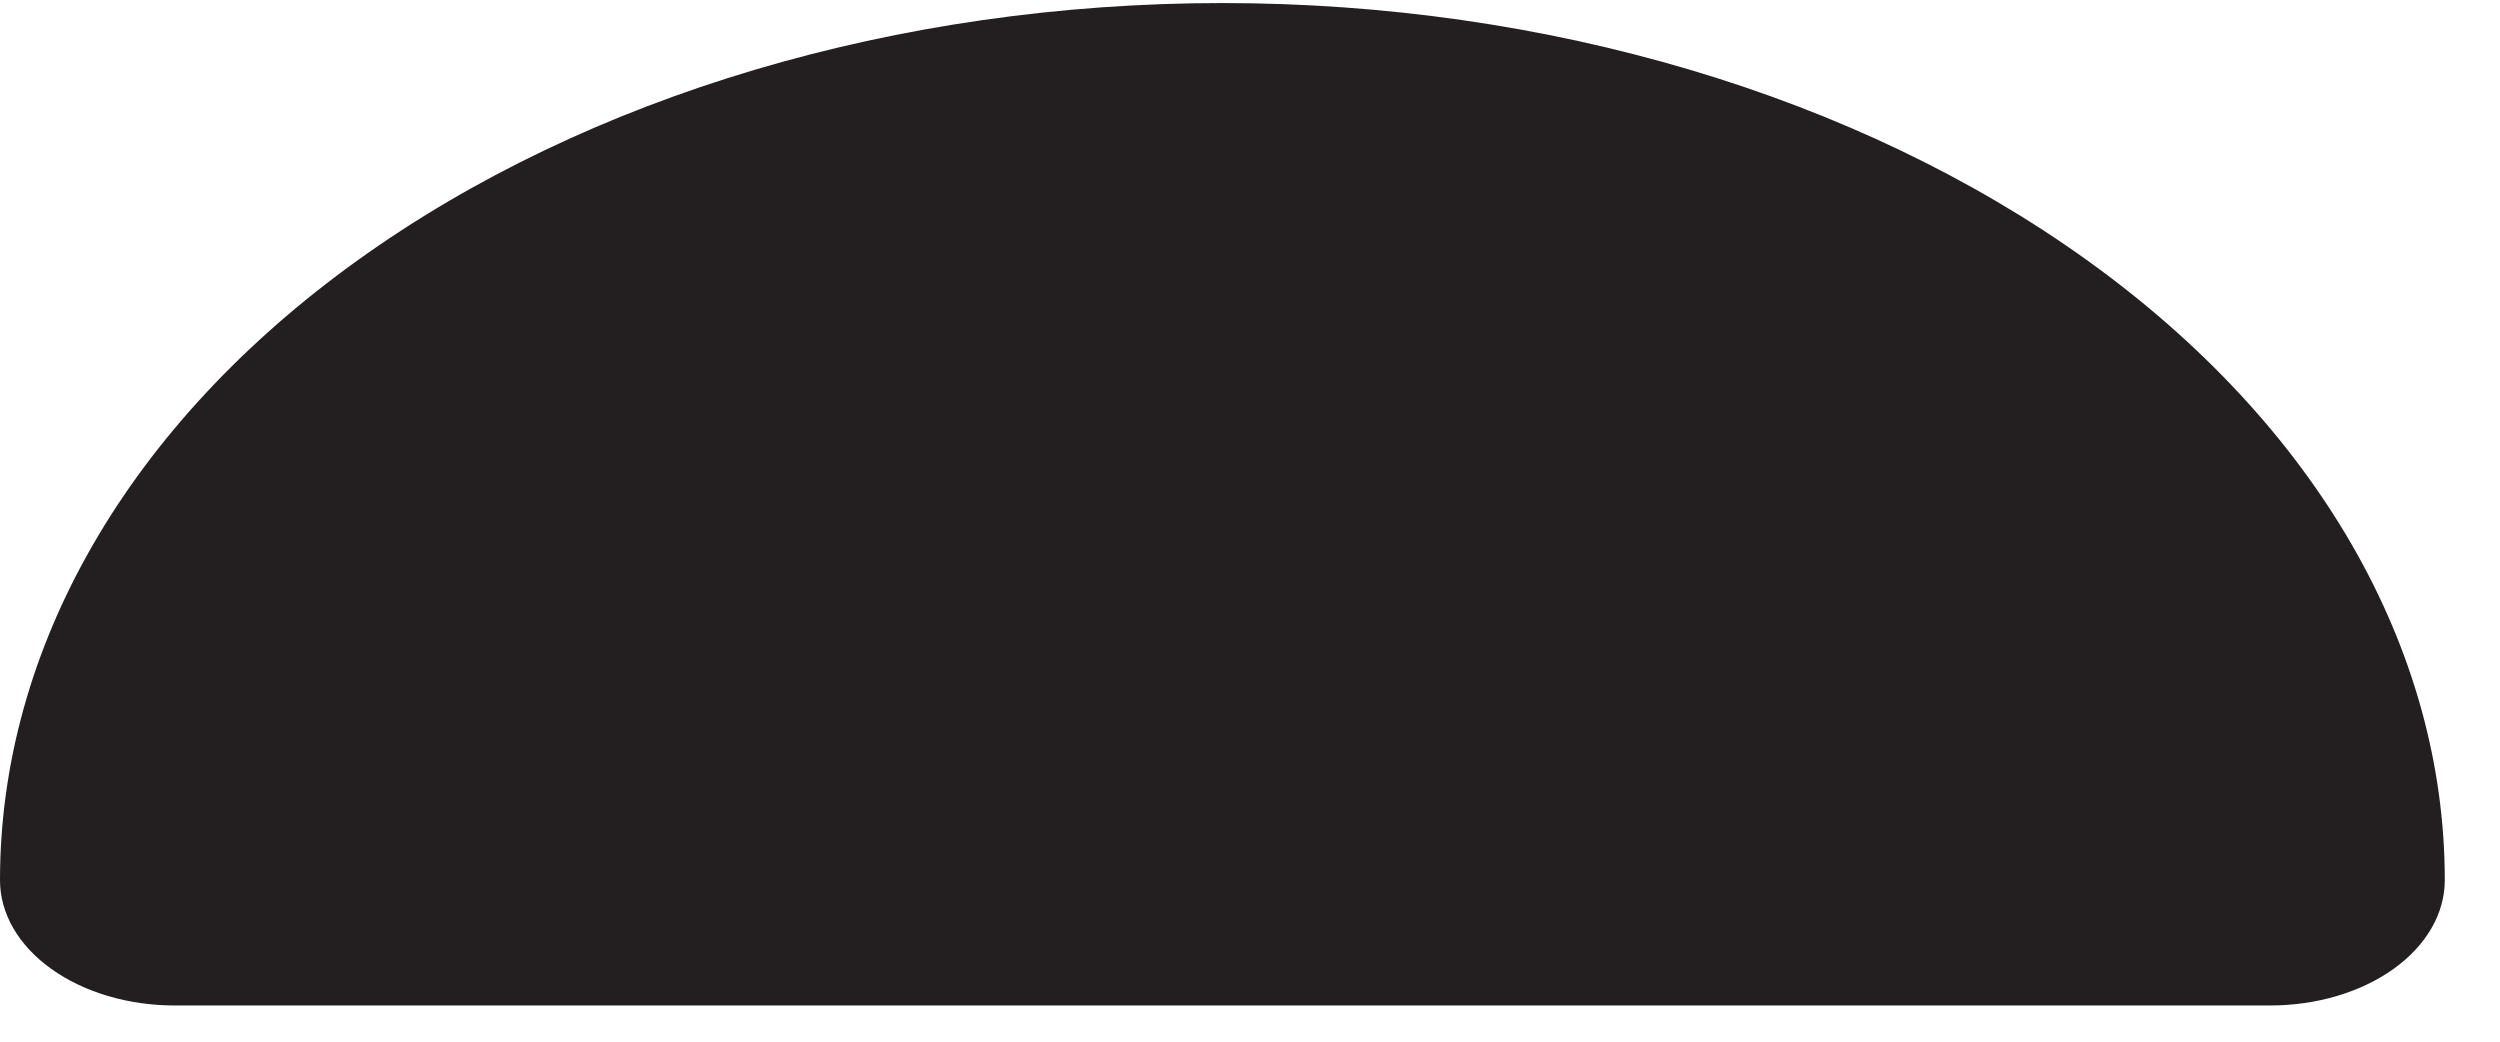 <?xml version="1.0" encoding="UTF-8" standalone="no"?><svg width='36' height='15' viewBox='0 0 36 15' fill='none' xmlns='http://www.w3.org/2000/svg'>
<path d='M32.69 14.479C33.357 14.479 33.997 14.289 34.469 13.951C34.94 13.613 35.205 13.154 35.205 12.675C35.205 9.325 33.35 6.112 30.049 3.744C26.748 1.375 22.271 0.044 17.602 0.044C12.934 0.044 8.457 1.375 5.156 3.744C1.855 6.112 6.95658e-08 9.325 0 12.675C0 13.154 0.265 13.613 0.737 13.951C1.208 14.289 1.848 14.479 2.515 14.479H32.69Z' fill='#231F20'/>
</svg>
